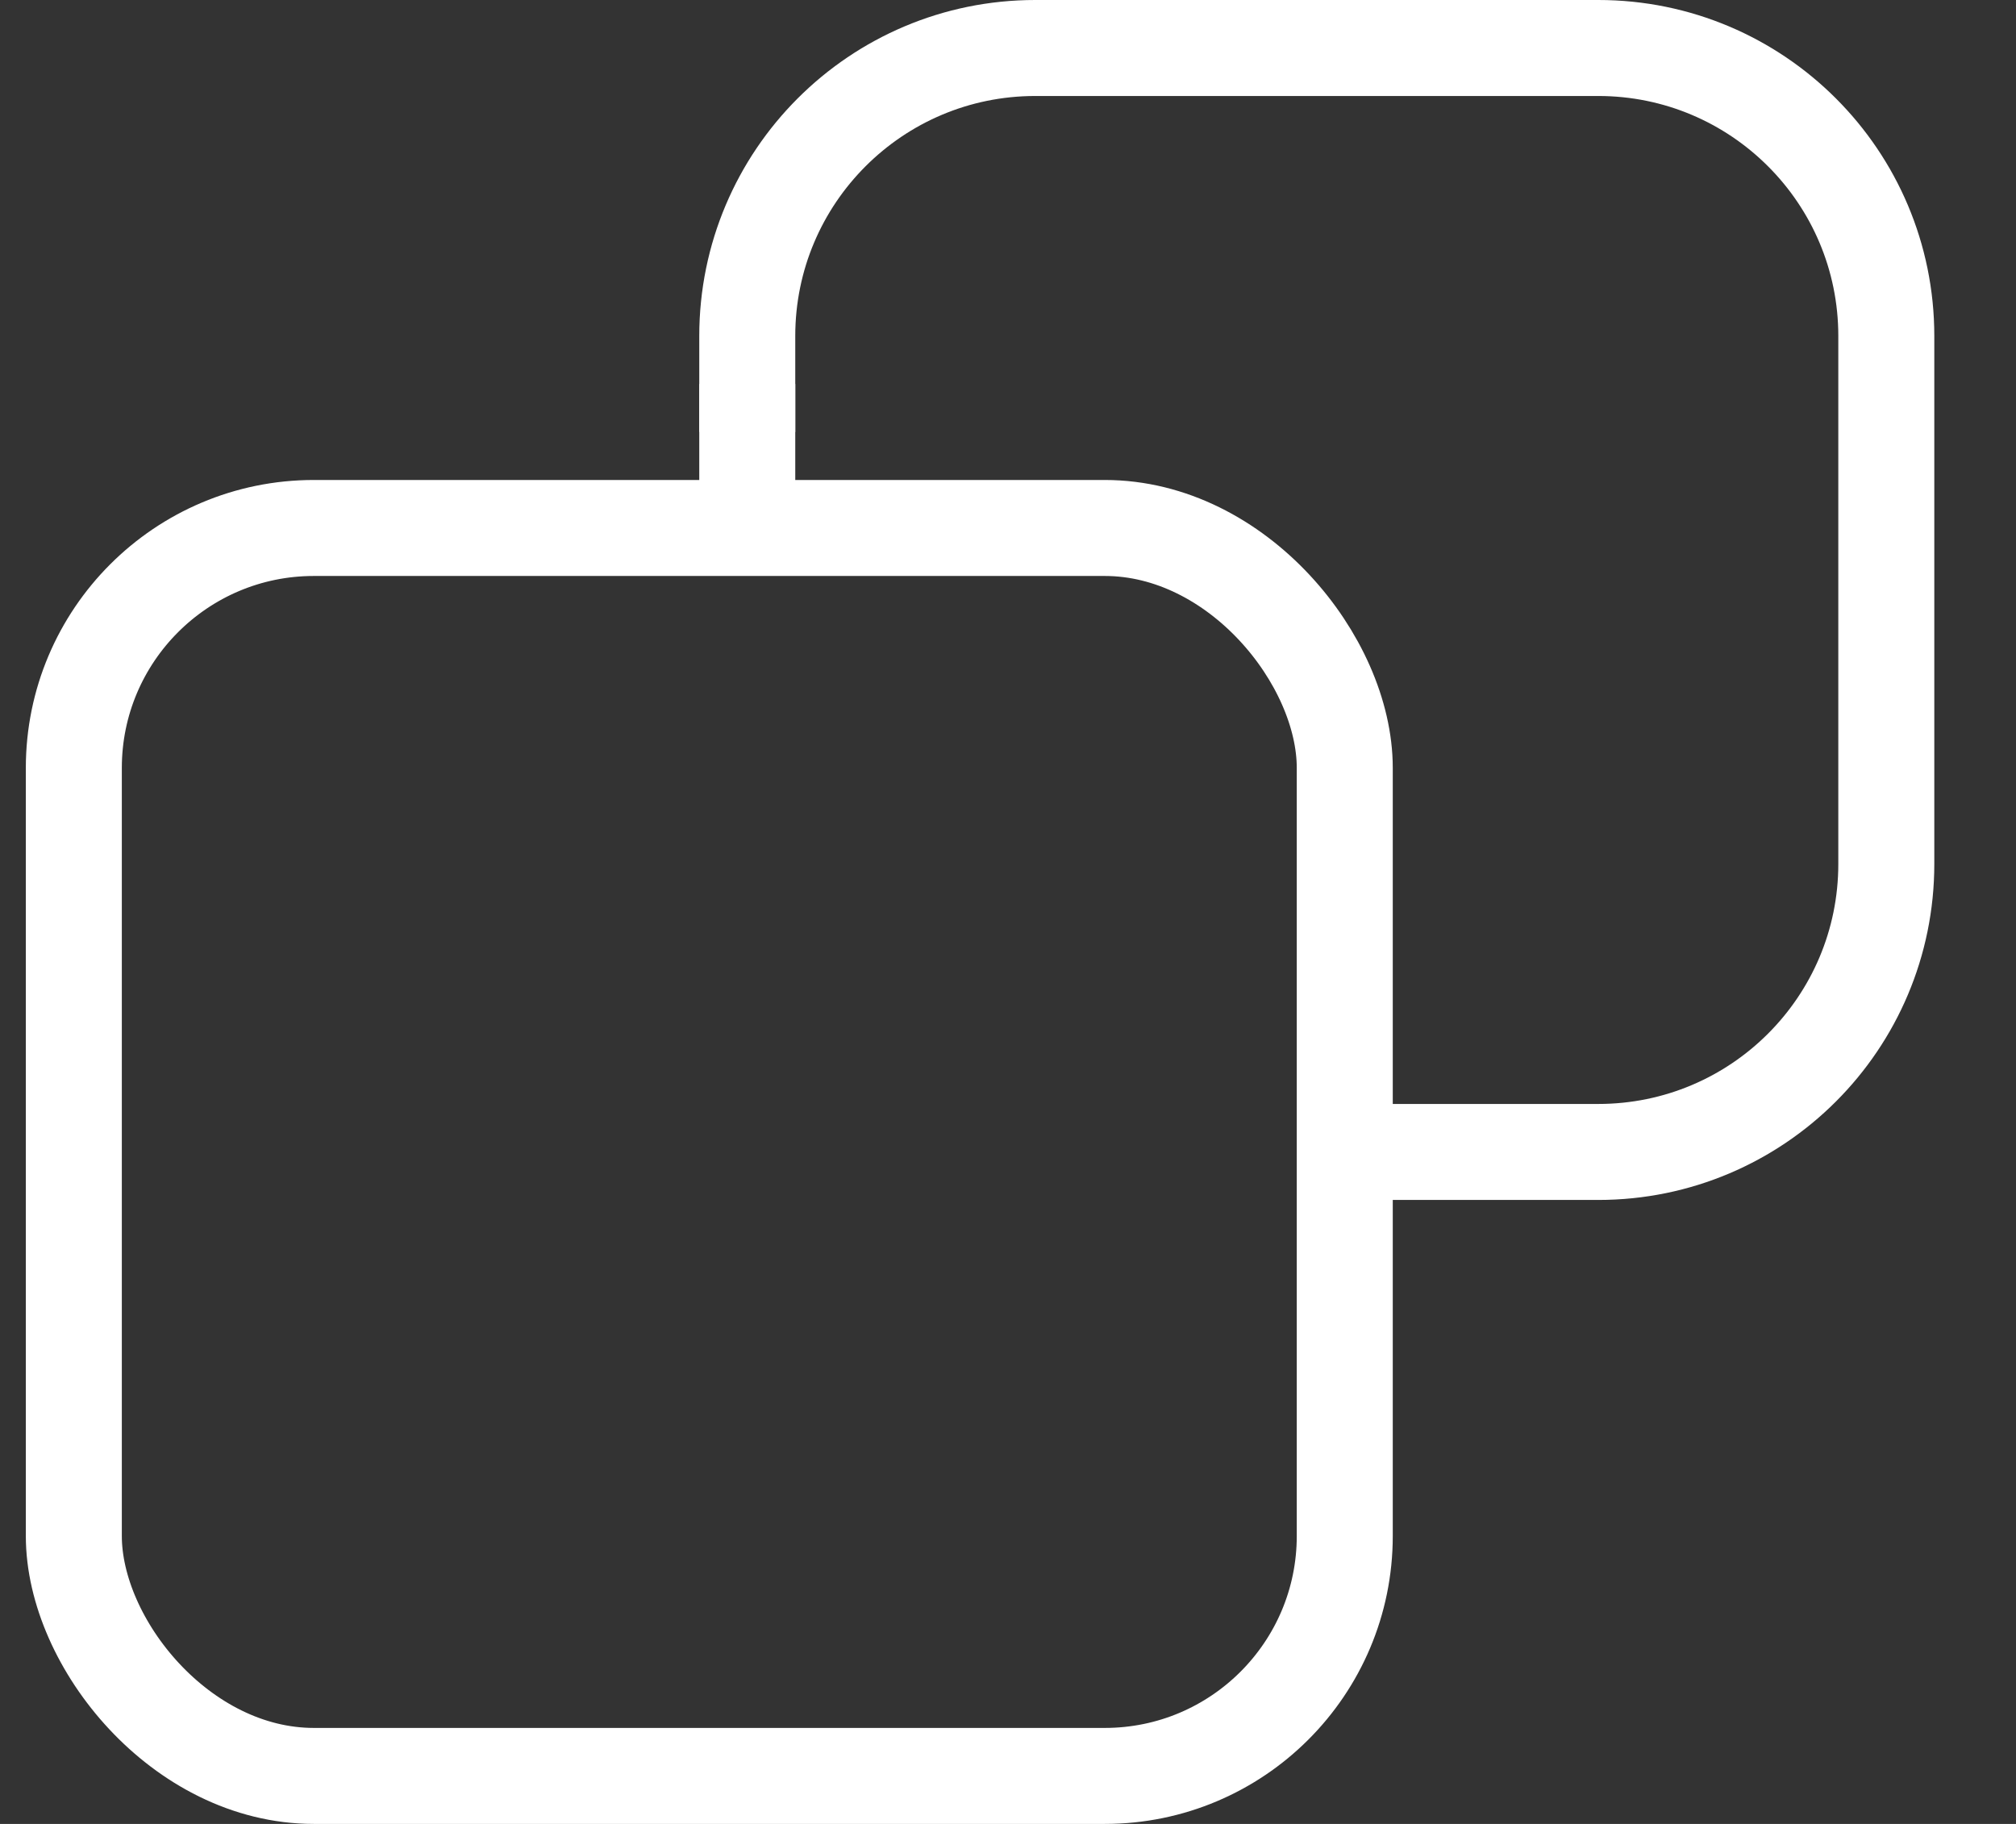 <svg width="21" height="19" viewBox="0 0 21 19" fill="none" xmlns="http://www.w3.org/2000/svg">
<rect x="0" y="0" width="21" height="19" fill="#333333" stroke="none"/>
<rect x="0.769" y="5.5" width="13.239" height="13" rx="2.5" stroke="white"/>
<path d="M7.784 4.5V3.5C7.784 1.843 9.127 0.5 10.784 0.5H16.649C18.306 0.5 19.649 1.843 19.649 3.5V9C19.649 10.657 18.306 12 16.649 12H14.112" stroke="white"/>
<path d="M7.784 4V5.5" stroke="white"/>
</svg>
